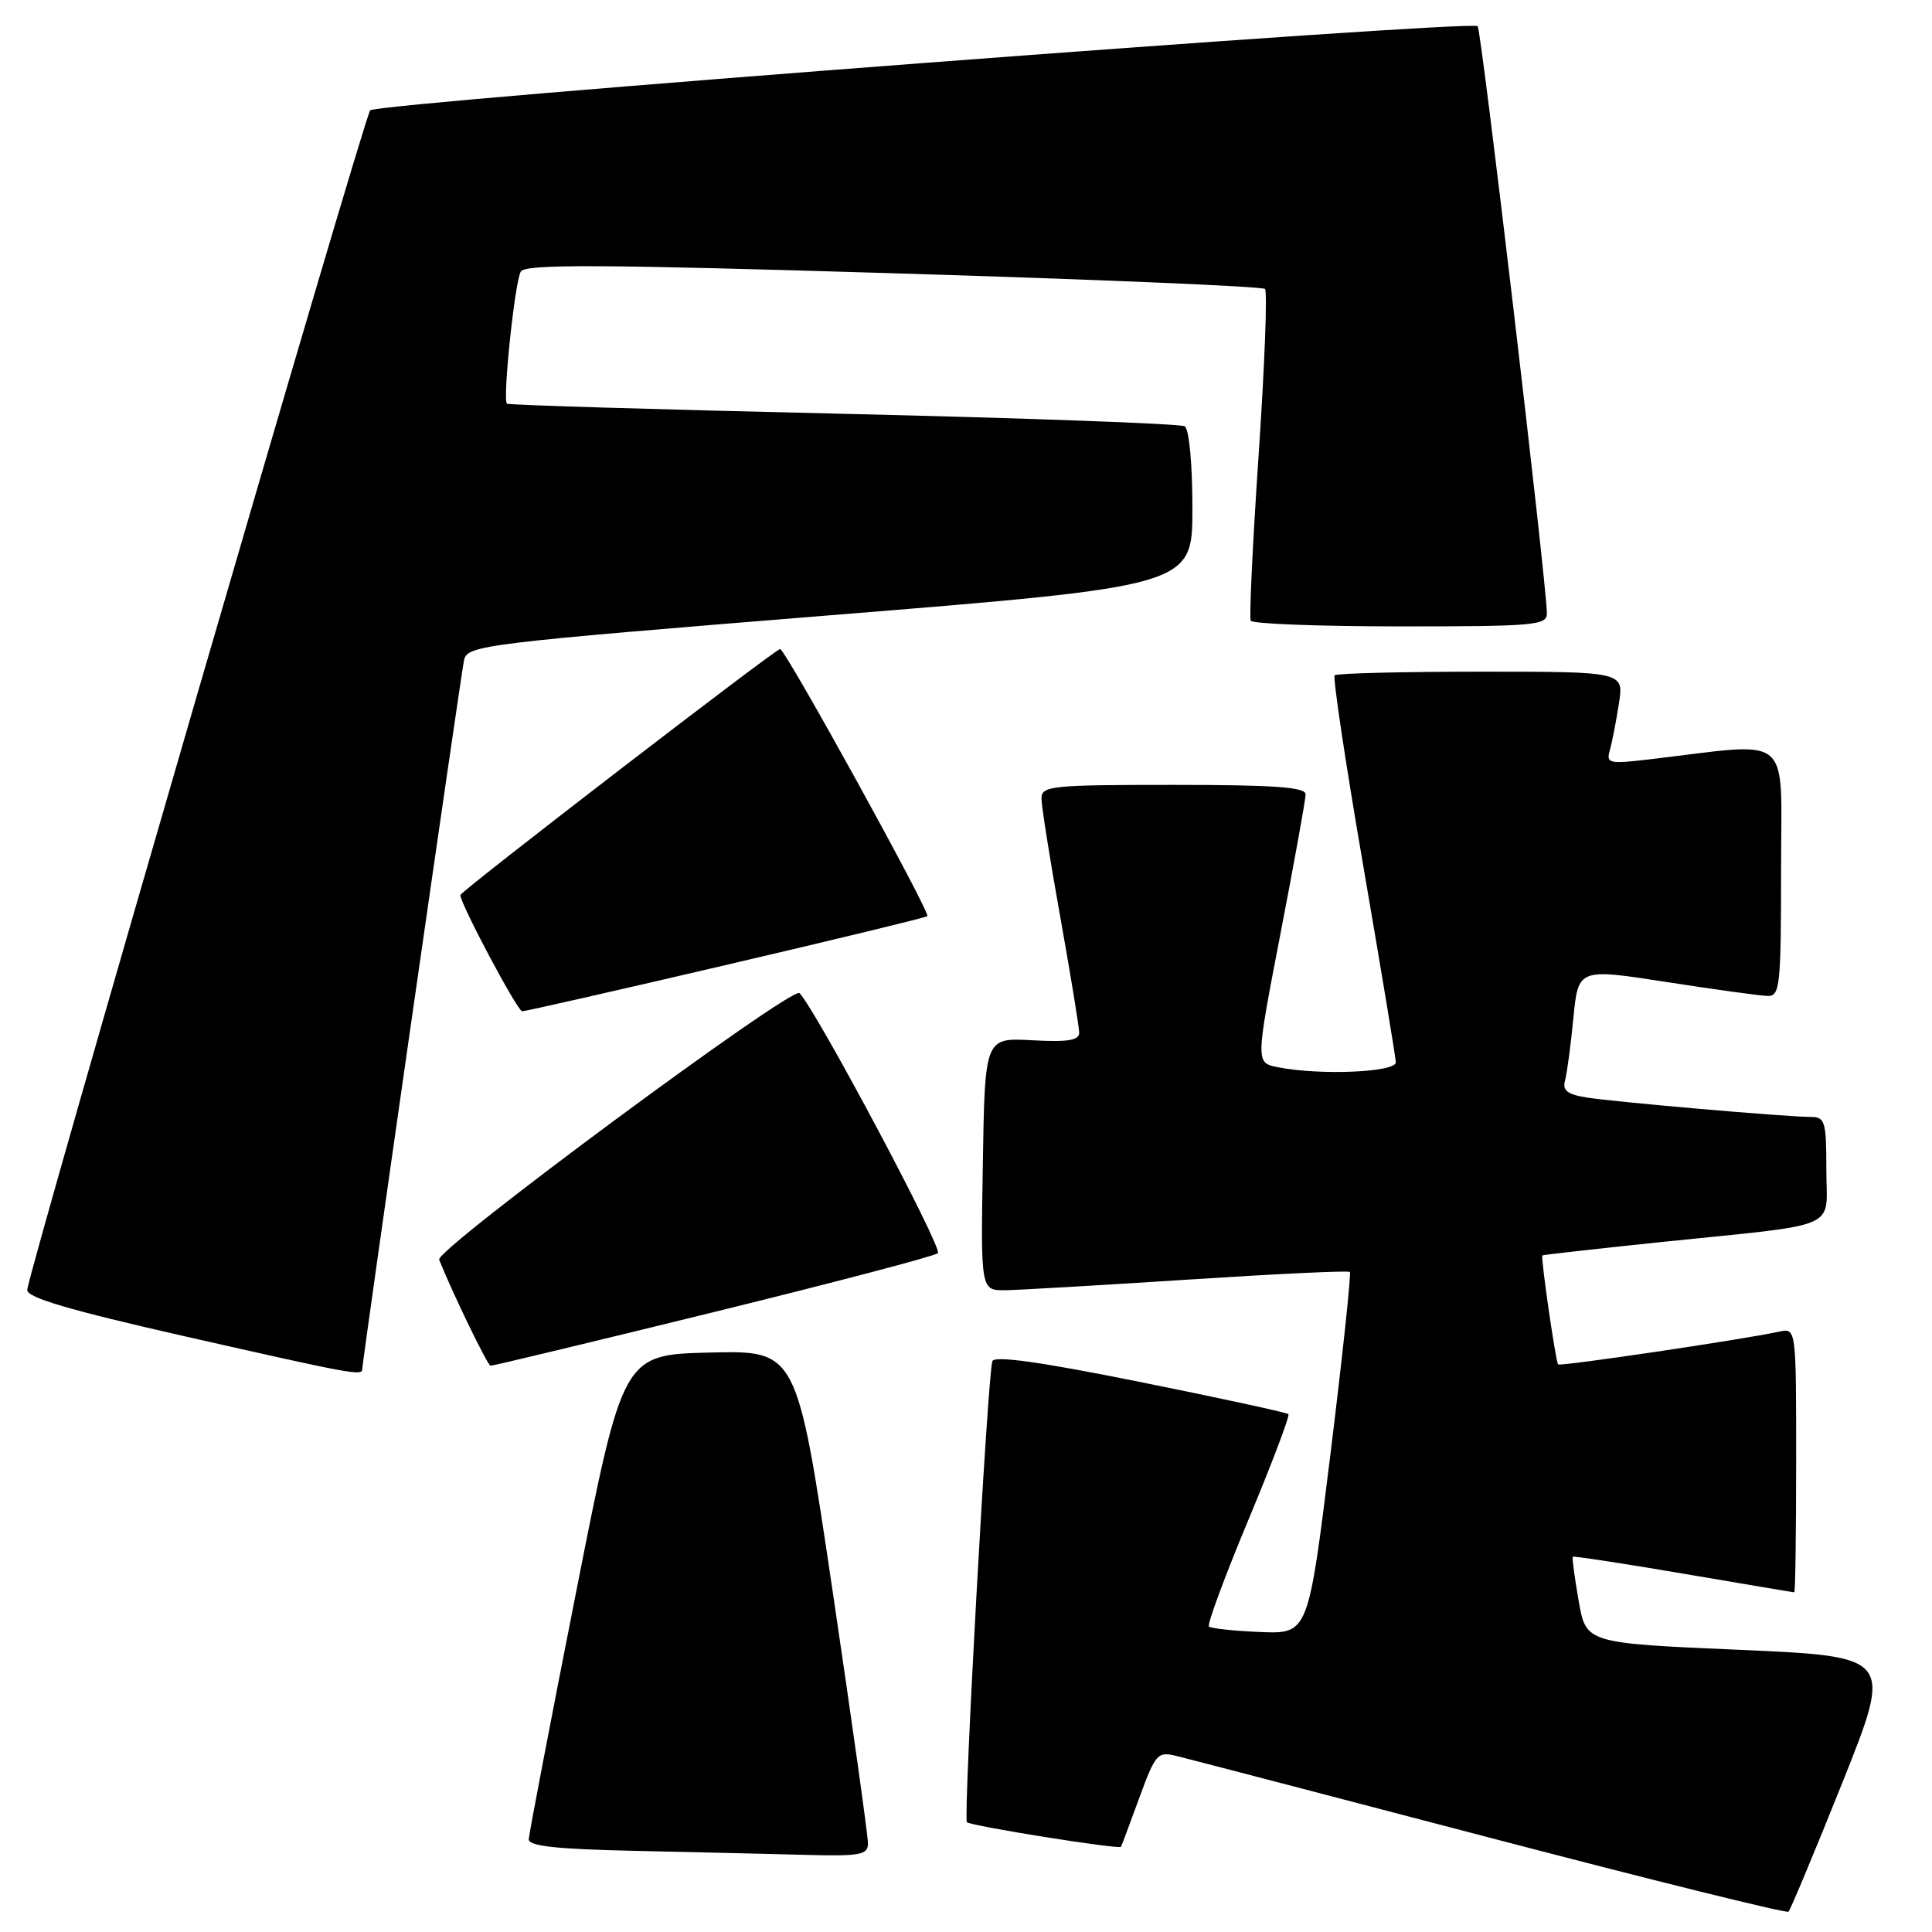 <?xml version="1.0" encoding="UTF-8" standalone="no"?>
<!DOCTYPE svg PUBLIC "-//W3C//DTD SVG 1.1//EN" "http://www.w3.org/Graphics/SVG/1.1/DTD/svg11.dtd" >
<svg xmlns="http://www.w3.org/2000/svg" xmlns:xlink="http://www.w3.org/1999/xlink" version="1.1" viewBox="0 0 256 256">
 <g >
 <path fill="currentColor"
d=" M 244.13 236.19 C 250.80 219.50 250.80 219.50 230.48 218.61 C 210.15 217.73 210.15 217.73 209.18 212.11 C 208.64 209.03 208.29 206.40 208.40 206.28 C 208.52 206.16 215.11 207.17 223.05 208.52 C 231.00 209.87 237.61 210.99 237.75 210.99 C 237.89 211.00 238.00 203.12 238.00 193.48 C 238.00 175.96 238.00 175.96 235.75 176.45 C 230.85 177.51 206.75 181.08 206.46 180.79 C 206.14 180.47 204.14 166.62 204.37 166.35 C 204.44 166.27 211.47 165.48 220.00 164.59 C 244.38 162.07 242.00 163.11 242.00 154.95 C 242.00 148.58 241.83 148.00 239.92 148.00 C 236.74 148.00 213.93 146.02 210.20 145.42 C 207.70 145.02 207.01 144.48 207.37 143.20 C 207.63 142.26 208.13 138.53 208.48 134.91 C 209.13 128.31 209.13 128.31 220.81 130.12 C 227.24 131.12 233.29 131.95 234.25 131.97 C 235.85 132.00 236.00 130.55 236.00 115.36 C 236.00 96.77 237.85 98.35 218.63 100.61 C 213.18 101.25 212.81 101.17 213.31 99.40 C 213.61 98.36 214.15 95.59 214.51 93.25 C 215.18 89.00 215.18 89.00 196.25 89.00 C 185.85 89.00 177.12 89.22 176.85 89.48 C 176.59 89.75 178.29 101.11 180.64 114.73 C 182.98 128.35 184.93 140.06 184.95 140.75 C 185.00 142.09 174.86 142.52 169.31 141.41 C 166.37 140.82 166.37 140.82 169.68 123.66 C 171.50 114.22 173.00 105.94 173.00 105.25 C 173.00 104.30 168.83 104.00 155.50 104.00 C 139.31 104.00 138.00 104.13 138.00 105.80 C 138.00 106.79 139.12 113.88 140.50 121.55 C 141.87 129.22 142.99 136.10 143.00 136.84 C 143.00 137.86 141.48 138.10 136.75 137.84 C 130.50 137.50 130.50 137.50 130.23 154.25 C 129.95 171.00 129.95 171.00 133.23 170.96 C 135.03 170.93 145.95 170.30 157.50 169.55 C 169.05 168.80 178.66 168.34 178.86 168.54 C 179.06 168.73 177.90 179.60 176.29 192.69 C 173.35 216.50 173.35 216.50 167.01 216.25 C 163.52 216.11 160.45 215.78 160.19 215.52 C 159.93 215.26 162.28 208.91 165.41 201.41 C 168.54 193.91 170.93 187.60 170.72 187.38 C 170.50 187.17 161.66 185.25 151.08 183.12 C 137.88 180.46 131.73 179.60 131.49 180.37 C 130.85 182.44 127.62 240.95 128.12 241.45 C 128.61 241.95 148.31 245.09 148.54 244.71 C 148.61 244.59 149.69 241.69 150.95 238.26 C 153.10 232.38 153.39 232.06 155.87 232.67 C 157.32 233.02 176.05 237.91 197.50 243.53 C 218.95 249.15 236.72 253.55 236.98 253.31 C 237.24 253.07 240.46 245.36 244.13 236.19 Z  M 115.01 244.25 C 115.02 243.29 112.90 228.20 110.31 210.72 C 105.59 178.94 105.59 178.94 94.06 179.22 C 82.54 179.50 82.54 179.50 76.33 211.00 C 72.91 228.32 70.09 243.05 70.06 243.72 C 70.02 244.62 73.81 245.03 84.25 245.25 C 92.09 245.42 102.21 245.66 106.75 245.78 C 114.02 245.97 115.00 245.79 115.01 244.25 Z  M 48.00 181.43 C 48.00 180.39 61.05 89.53 61.49 87.46 C 61.91 85.50 64.00 85.25 109.97 81.53 C 158.00 77.65 158.00 77.65 158.00 67.38 C 158.00 61.48 157.57 56.85 156.98 56.49 C 156.42 56.14 136.06 55.40 111.73 54.83 C 87.40 54.27 67.35 53.67 67.17 53.49 C 66.58 52.92 68.22 37.26 69.01 35.98 C 69.63 34.98 79.55 35.03 118.40 36.21 C 145.14 37.02 167.29 37.95 167.62 38.29 C 167.95 38.62 167.57 48.48 166.78 60.20 C 165.99 71.91 165.51 81.84 165.73 82.25 C 165.94 82.66 174.87 83.00 185.56 83.00 C 203.42 83.00 205.00 82.86 204.97 81.25 C 204.89 76.87 196.29 3.96 195.80 3.47 C 194.94 2.60 49.97 13.62 49.05 14.62 C 48.24 15.50 3.82 168.28 3.61 170.91 C 3.53 171.93 9.11 173.58 24.50 177.07 C 46.65 182.09 48.00 182.34 48.00 181.43 Z  M 94.50 173.88 C 110.45 169.96 123.85 166.44 124.28 166.05 C 124.95 165.44 108.24 134.02 105.94 131.59 C 105.00 130.60 57.67 165.59 58.19 166.91 C 59.90 171.22 64.61 180.95 65.00 180.97 C 65.27 180.99 78.55 177.80 94.50 173.88 Z  M 96.22 127.86 C 110.67 124.49 122.67 121.58 122.88 121.40 C 123.35 121.00 104.06 86.00 103.37 86.00 C 102.74 86.00 61.00 118.12 61.00 118.60 C 61.00 119.77 68.57 134.00 69.19 134.00 C 69.60 134.00 81.77 131.24 96.22 127.86 Z "/>
</g>
</svg>